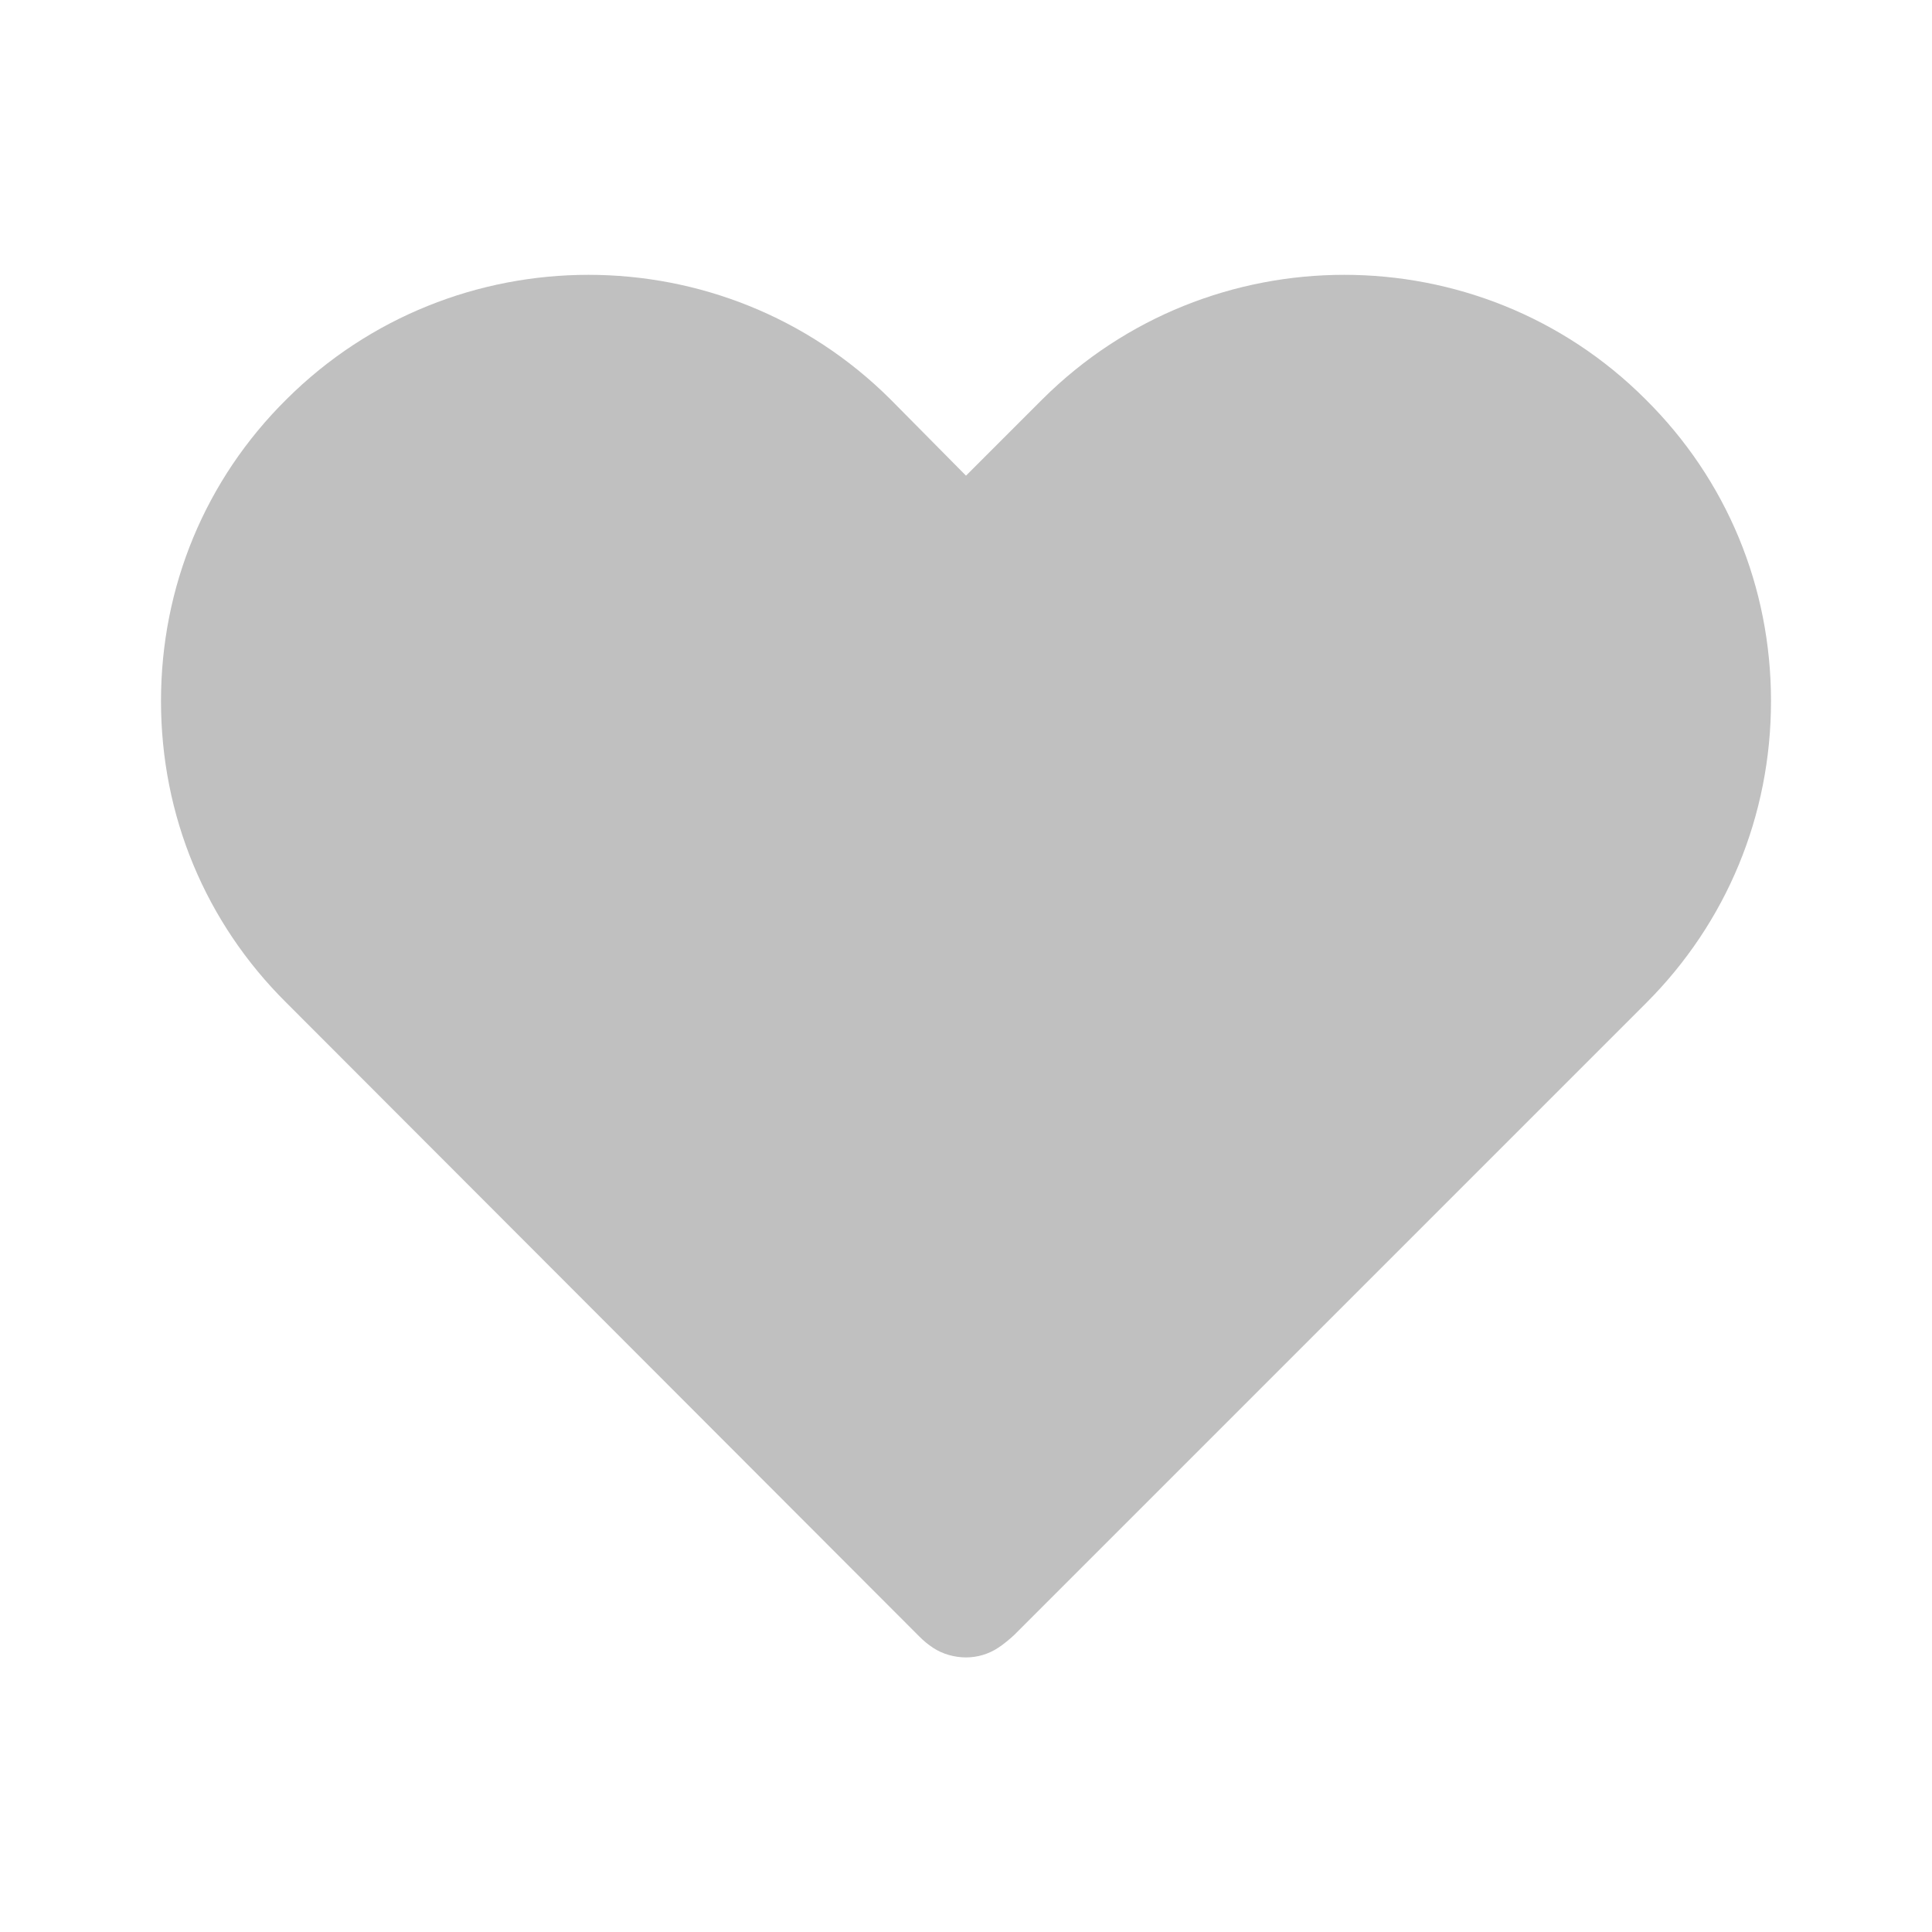 <svg width="24" height="24" viewBox="0 0 24 24" fill="none" xmlns="http://www.w3.org/2000/svg">
<path d="M22 8.709C22 10.129 21.45 11.459 20.45 12.459L12.6 20.309C12.56 20.349 12.45 20.439 12.4 20.469C12.28 20.549 12.14 20.589 12 20.589C11.86 20.589 11.71 20.549 11.59 20.469C11.53 20.429 11.48 20.389 11.42 20.329L3.56 12.459C2.55 11.459 2 10.129 2 8.709C2 7.289 2.55 5.959 3.56 4.959C5.63 2.899 8.99 2.899 11.06 4.959L12 5.909L12.95 4.959C15.02 2.899 18.38 2.899 20.44 4.959C21.45 5.959 22 7.289 22 8.709Z" fill="#C0C0C0"/>
</svg>
